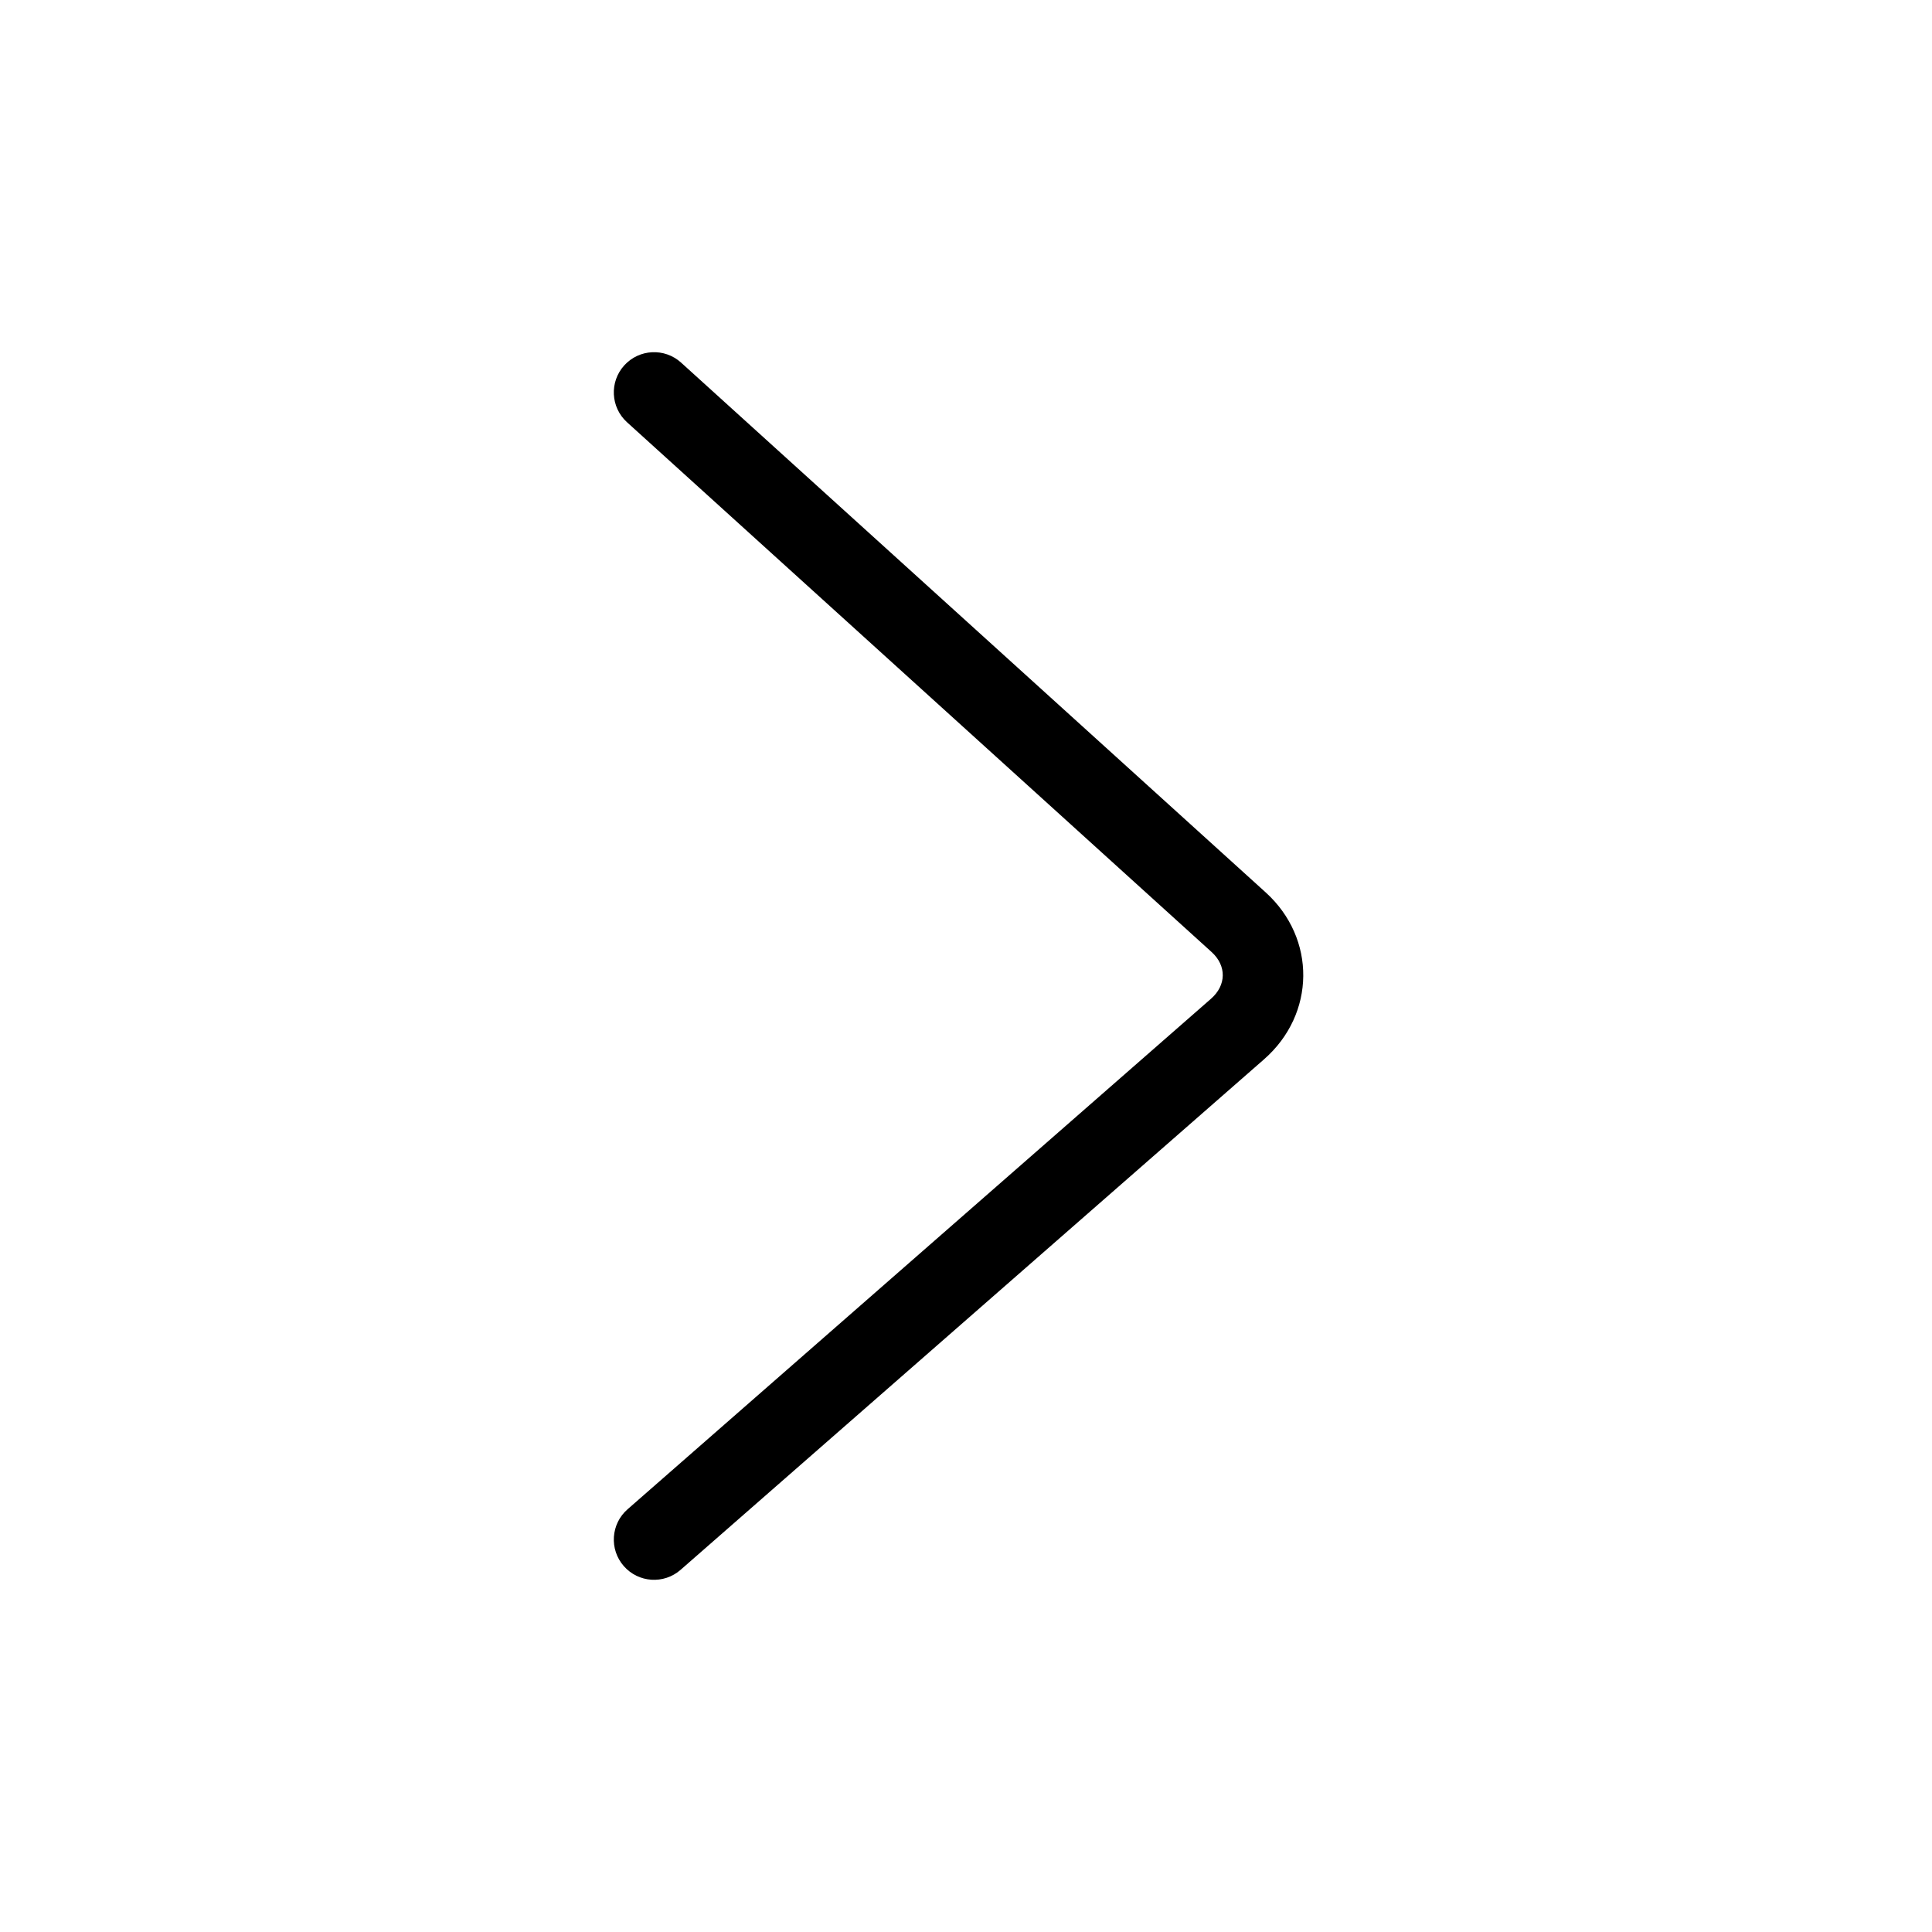 <?xml version="1.0" standalone="no"?><!DOCTYPE svg PUBLIC "-//W3C//DTD SVG 1.1//EN" "http://www.w3.org/Graphics/SVG/1.1/DTD/svg11.dtd"><svg t="1558079001078" class="icon" style="" viewBox="0 0 1024 1024" version="1.1" xmlns="http://www.w3.org/2000/svg" p-id="3723" xmlns:xlink="http://www.w3.org/1999/xlink" width="64" height="64"><defs><style type="text/css"></style></defs><path d="M642.174 504.594C650.164 511.835 650.071 522.174 641.84 529.376L332.619 799.945C323.752 807.704 322.853 821.181 330.612 830.048 338.37 838.915 351.848 839.814 360.715 832.055L669.936 561.486C697.365 537.486 697.728 497.359 670.826 472.979L360.992 192.192C352.262 184.28 338.771 184.944 330.859 193.674 322.947 202.405 323.611 215.896 332.341 223.808L642.174 504.594Z" p-id="3724"></path></svg>